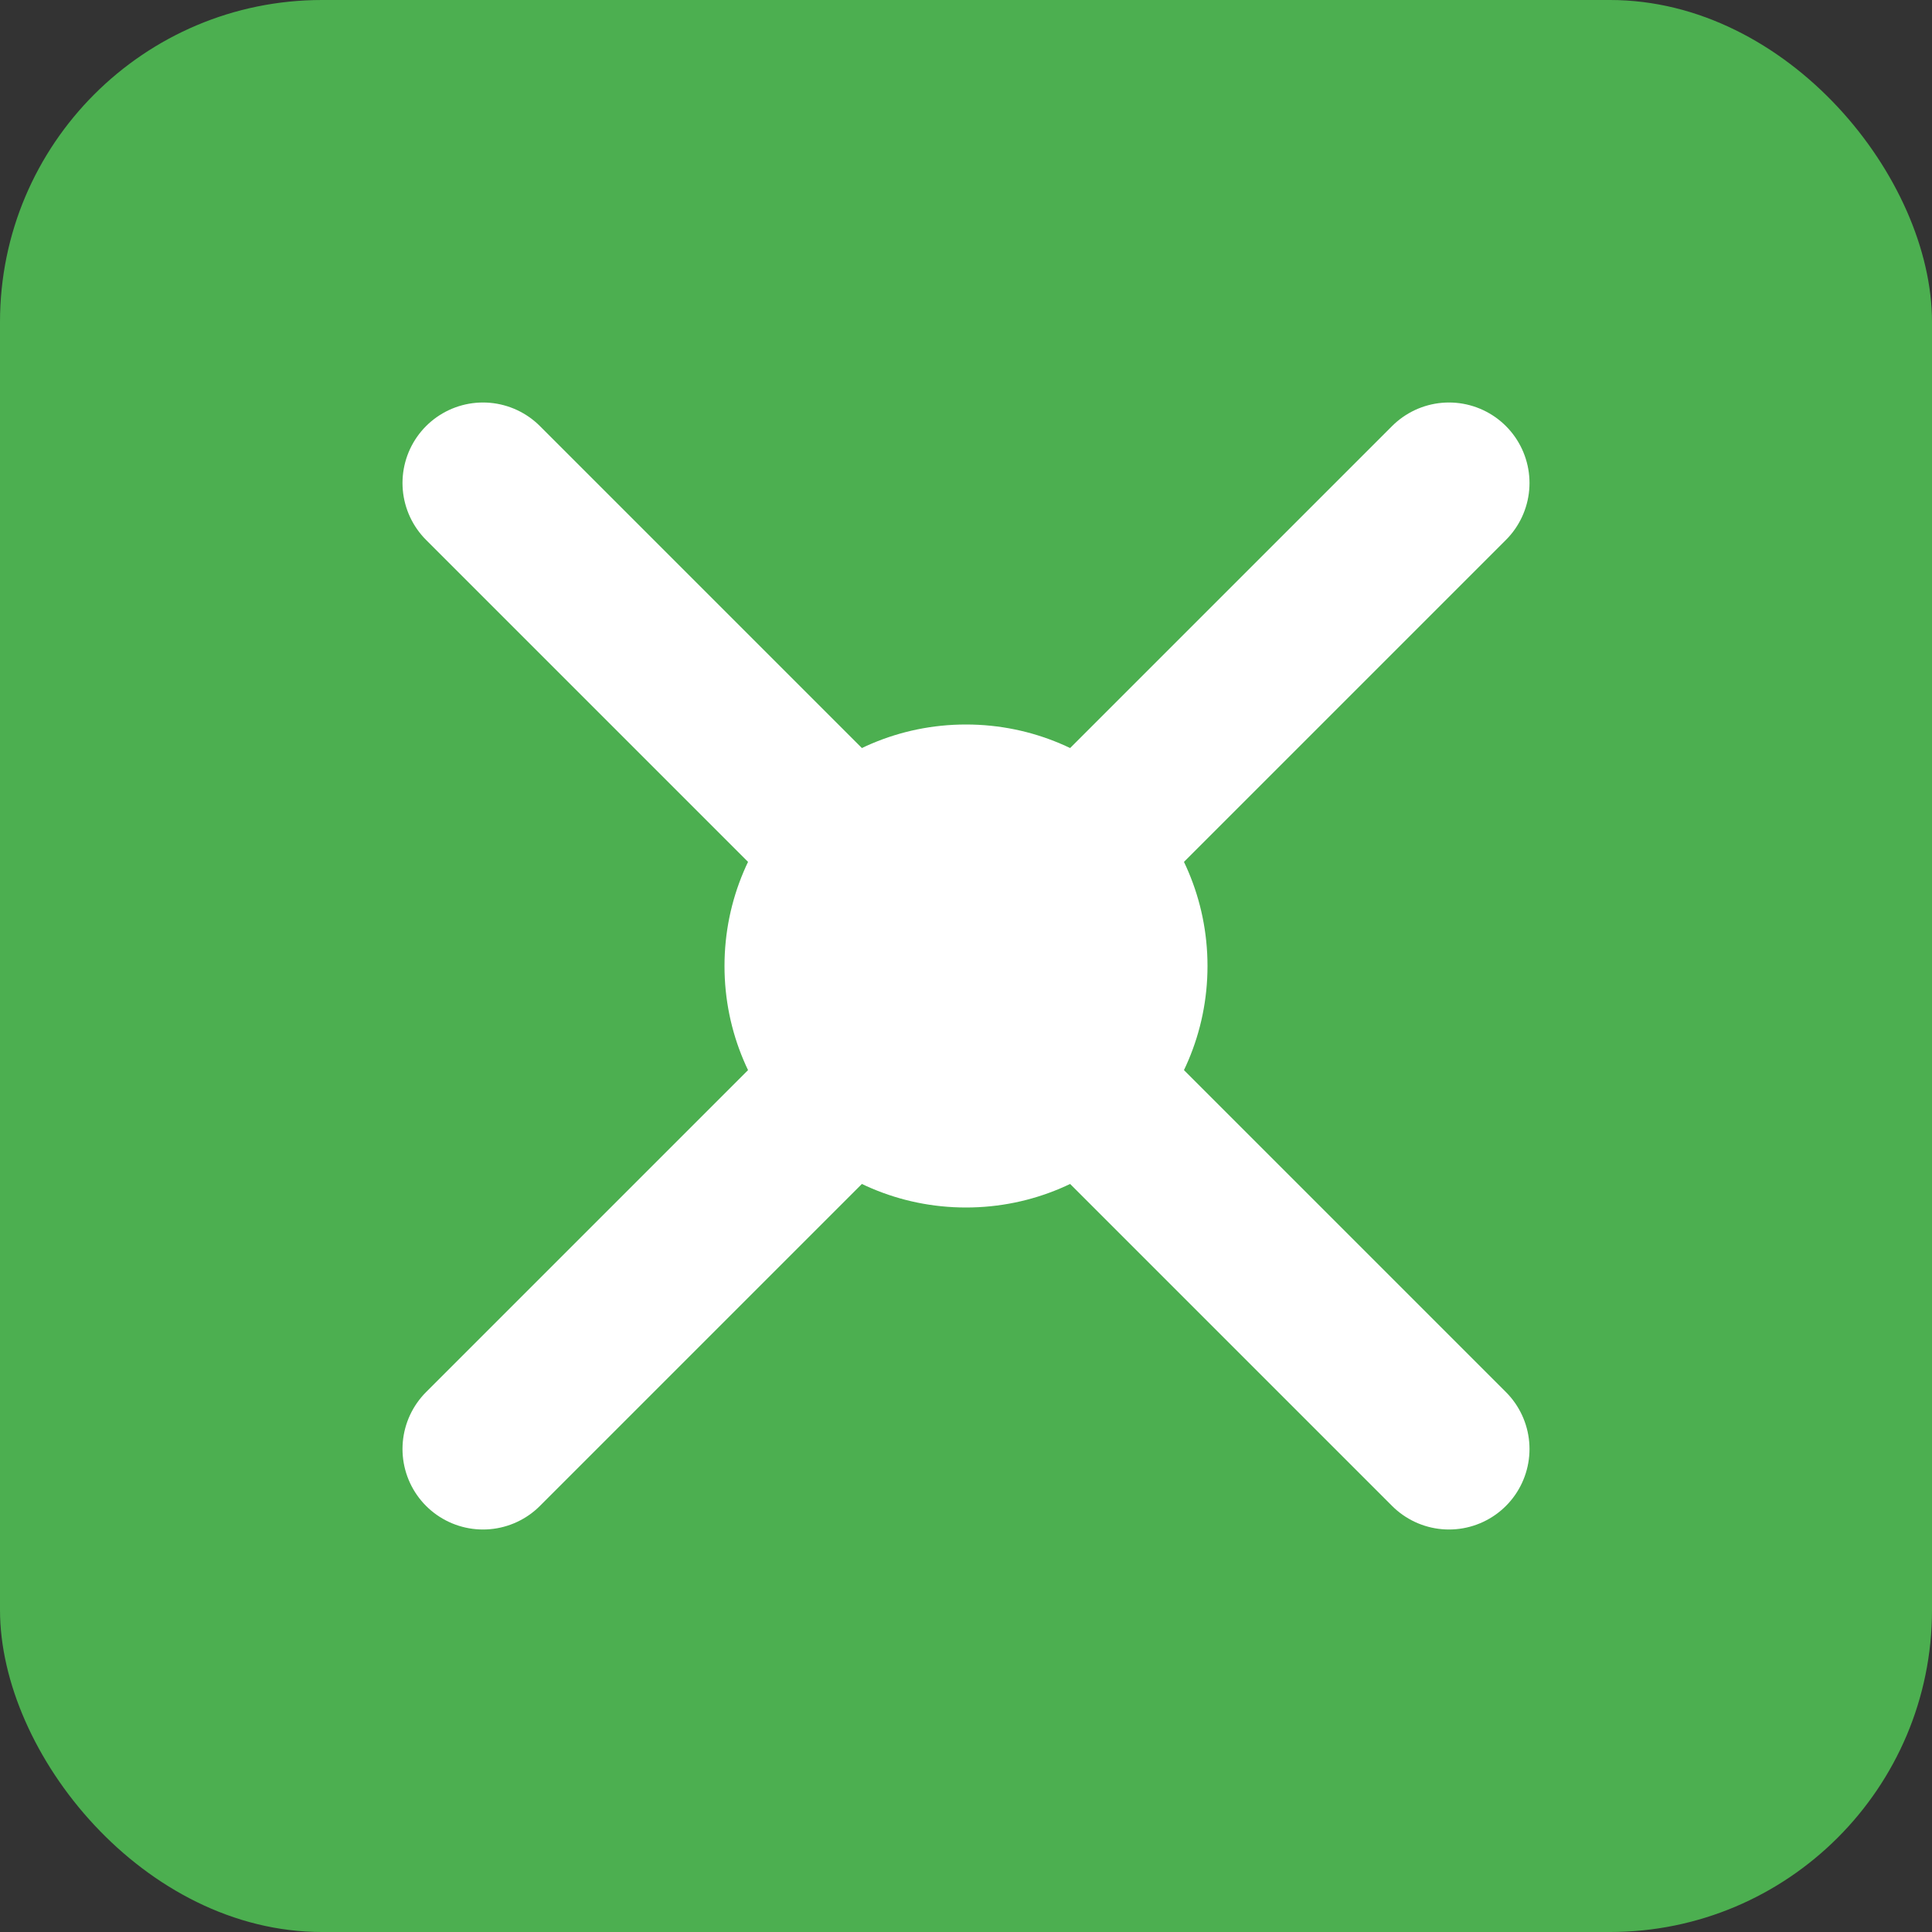 <?xml version="1.0" encoding="UTF-8"?>
<svg width="48px" height="48px" viewBox="0 0 48 48" version="1.1" xmlns="http://www.w3.org/2000/svg">
    <rect x="0" y="0" width="48" height="48" fill="#333333" stroke="none"/>
    <title>Web Automation Icon</title>
    <g stroke="none" stroke-width="1" fill="none" fill-rule="evenodd">
        <rect fill="#4CAF50" x="0" y="0" width="48" height="48" rx="8"></rect>
        <path d="M36,12 L12,36 M12,12 L36,36" stroke="#FFFFFF" stroke-width="4" stroke-linecap="round"></path>
        <circle fill="#FFFFFF" cx="24" cy="24" r="6"></circle>
    </g>
</svg>